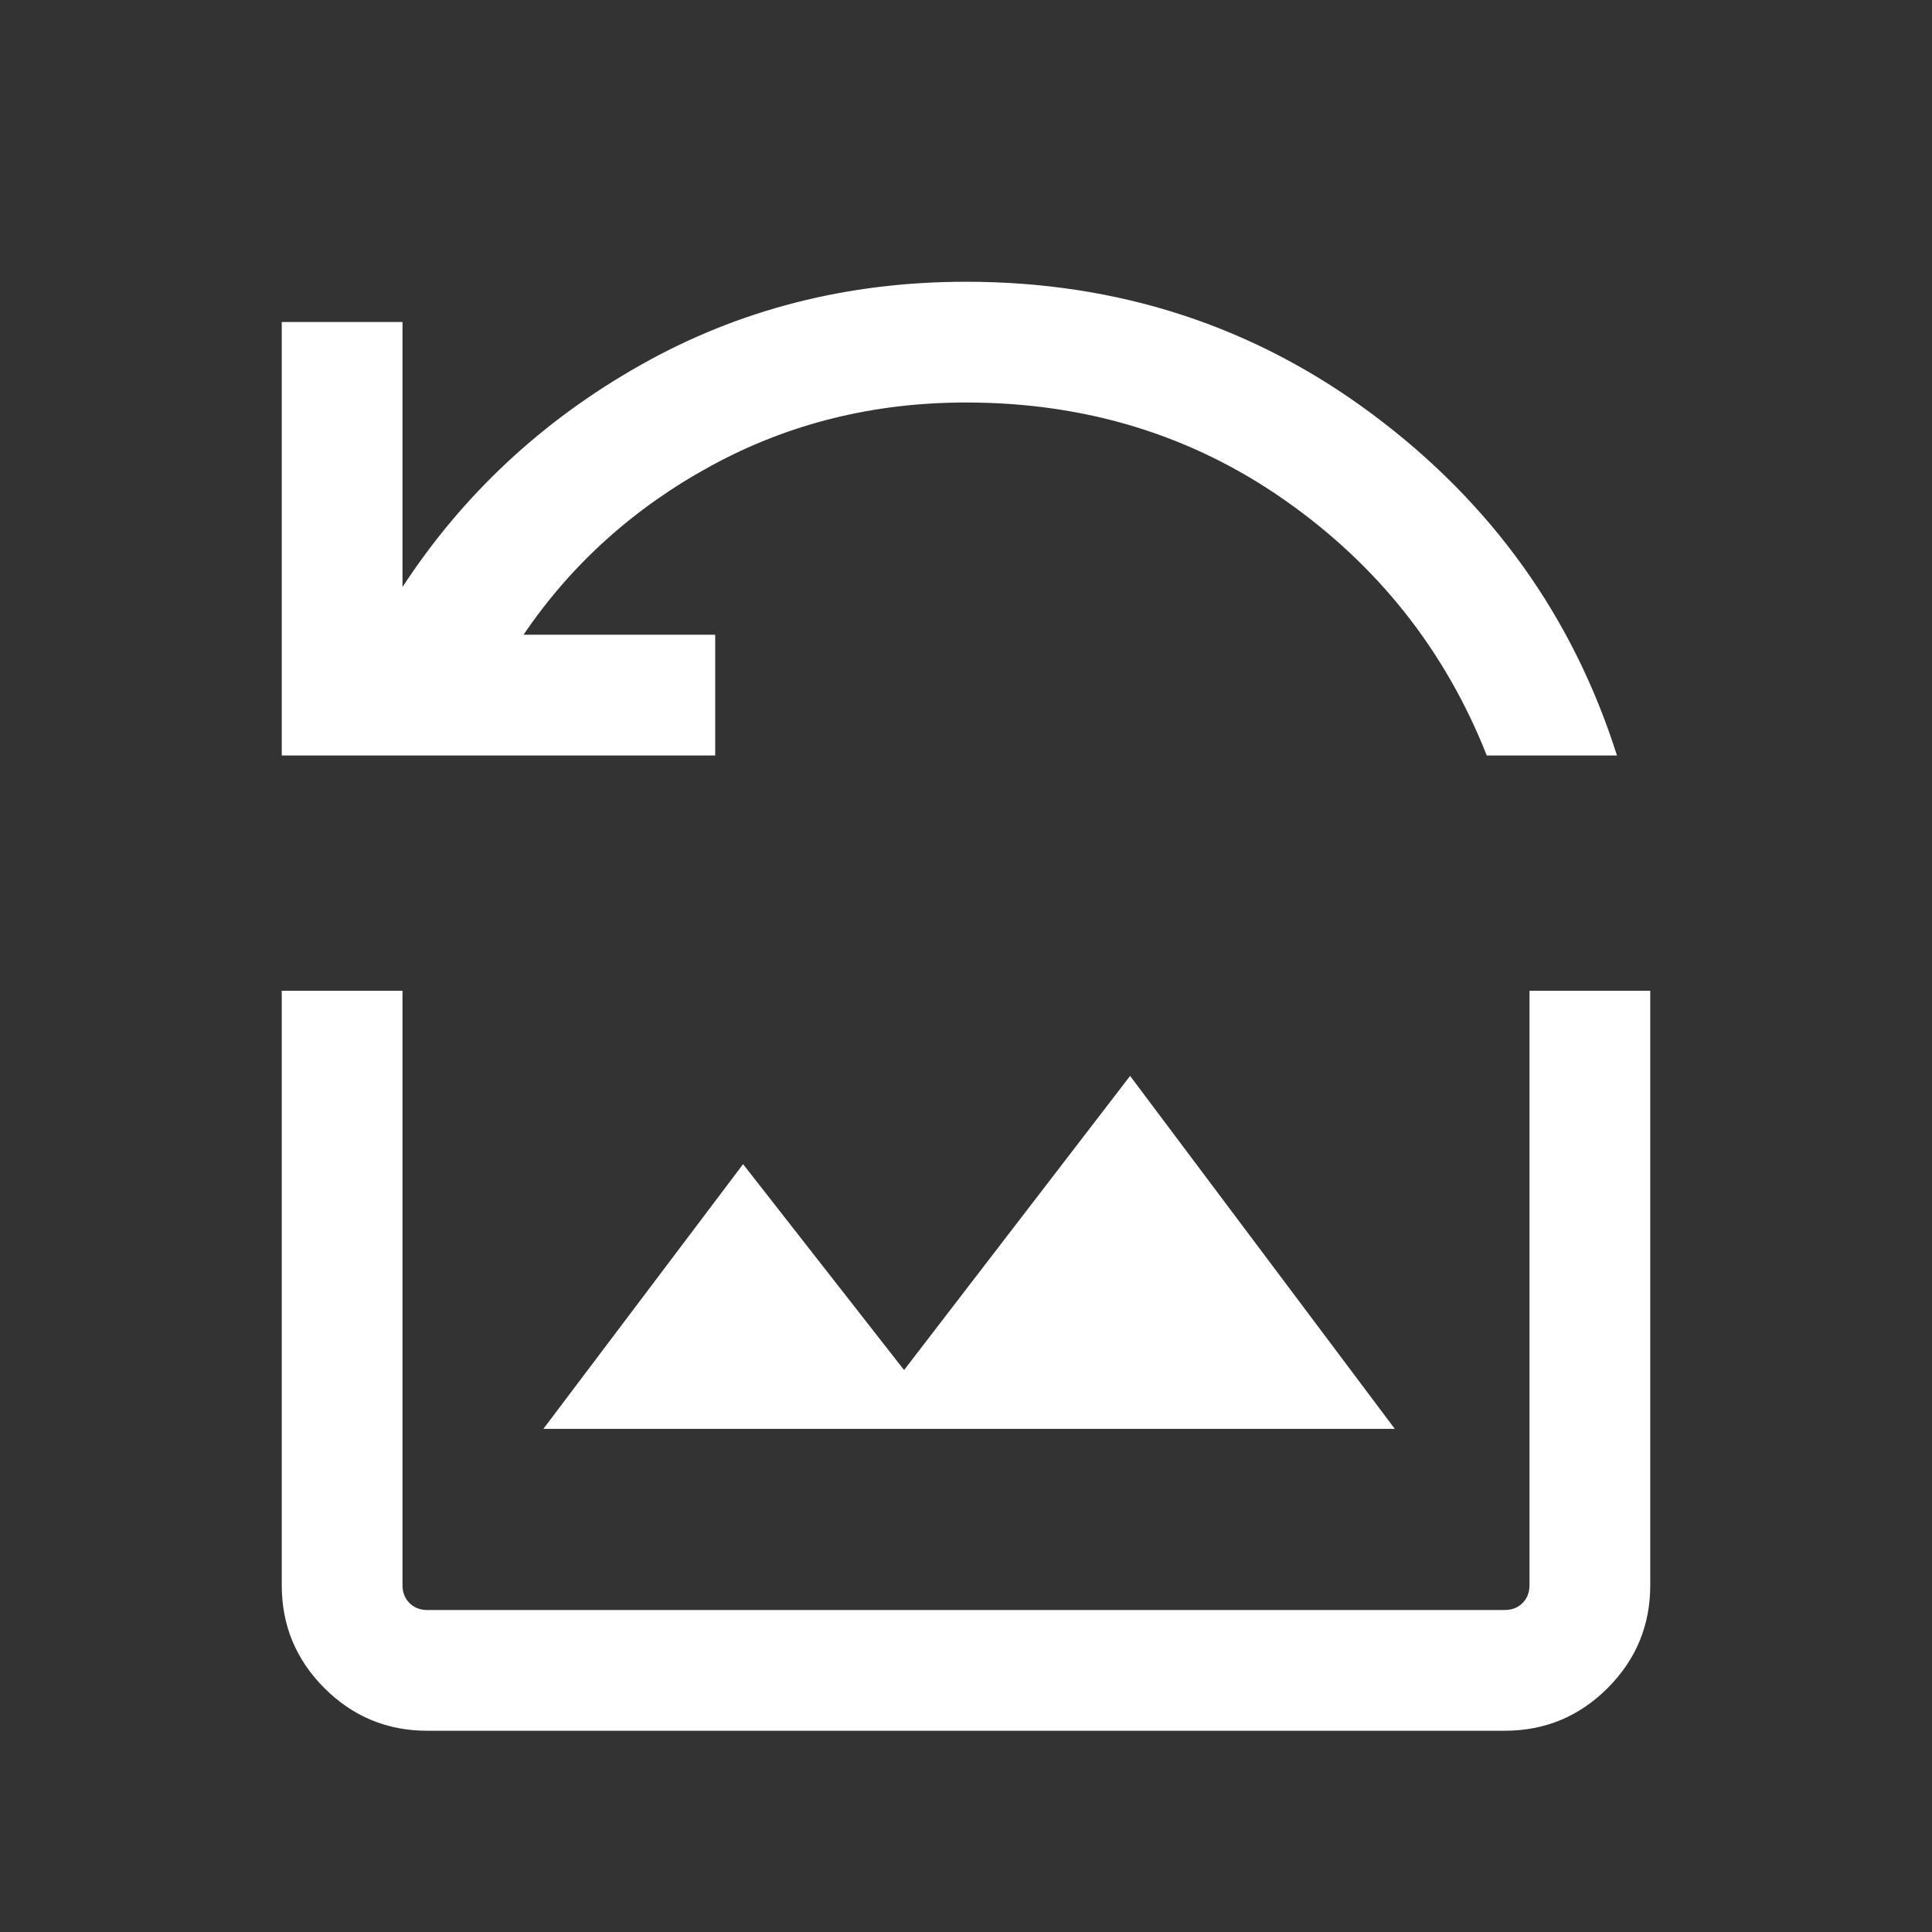 <svg xmlns="http://www.w3.org/2000/svg" height="24px" viewBox="0 -960 960 960" width="24px" fill="#FFFFFF"><rect x="0" y="-960" width="960" height="960" fill="#333333" stroke="none"/><path d="M140-584.61V-800h60v131.7q45-68.93 118.27-110.31Q391.54-820 480-820q113.77 0 202.23 66.04t121.23 169.35h-64.69q-30.92-78.16-100.23-126.77Q569.23-760 480-760q-68.92 0-126.54 31.39-57.62 31.38-93.31 84h95.23v60H140ZM270-250h423.07L561.54-425.38 449.23-279.23l-80-102.31L270-250Zm-57.69 150q-29.92 0-51.12-21.19Q140-142.39 140-172.31v-295.38h60v295.38q0 5.39 3.46 8.85t8.85 3.46h535.38q5.39 0 8.85-3.46t3.46-8.85v-295.38h60v295.38q0 29.92-21.19 51.12Q777.61-100 747.69-100H212.31Z"/></svg>